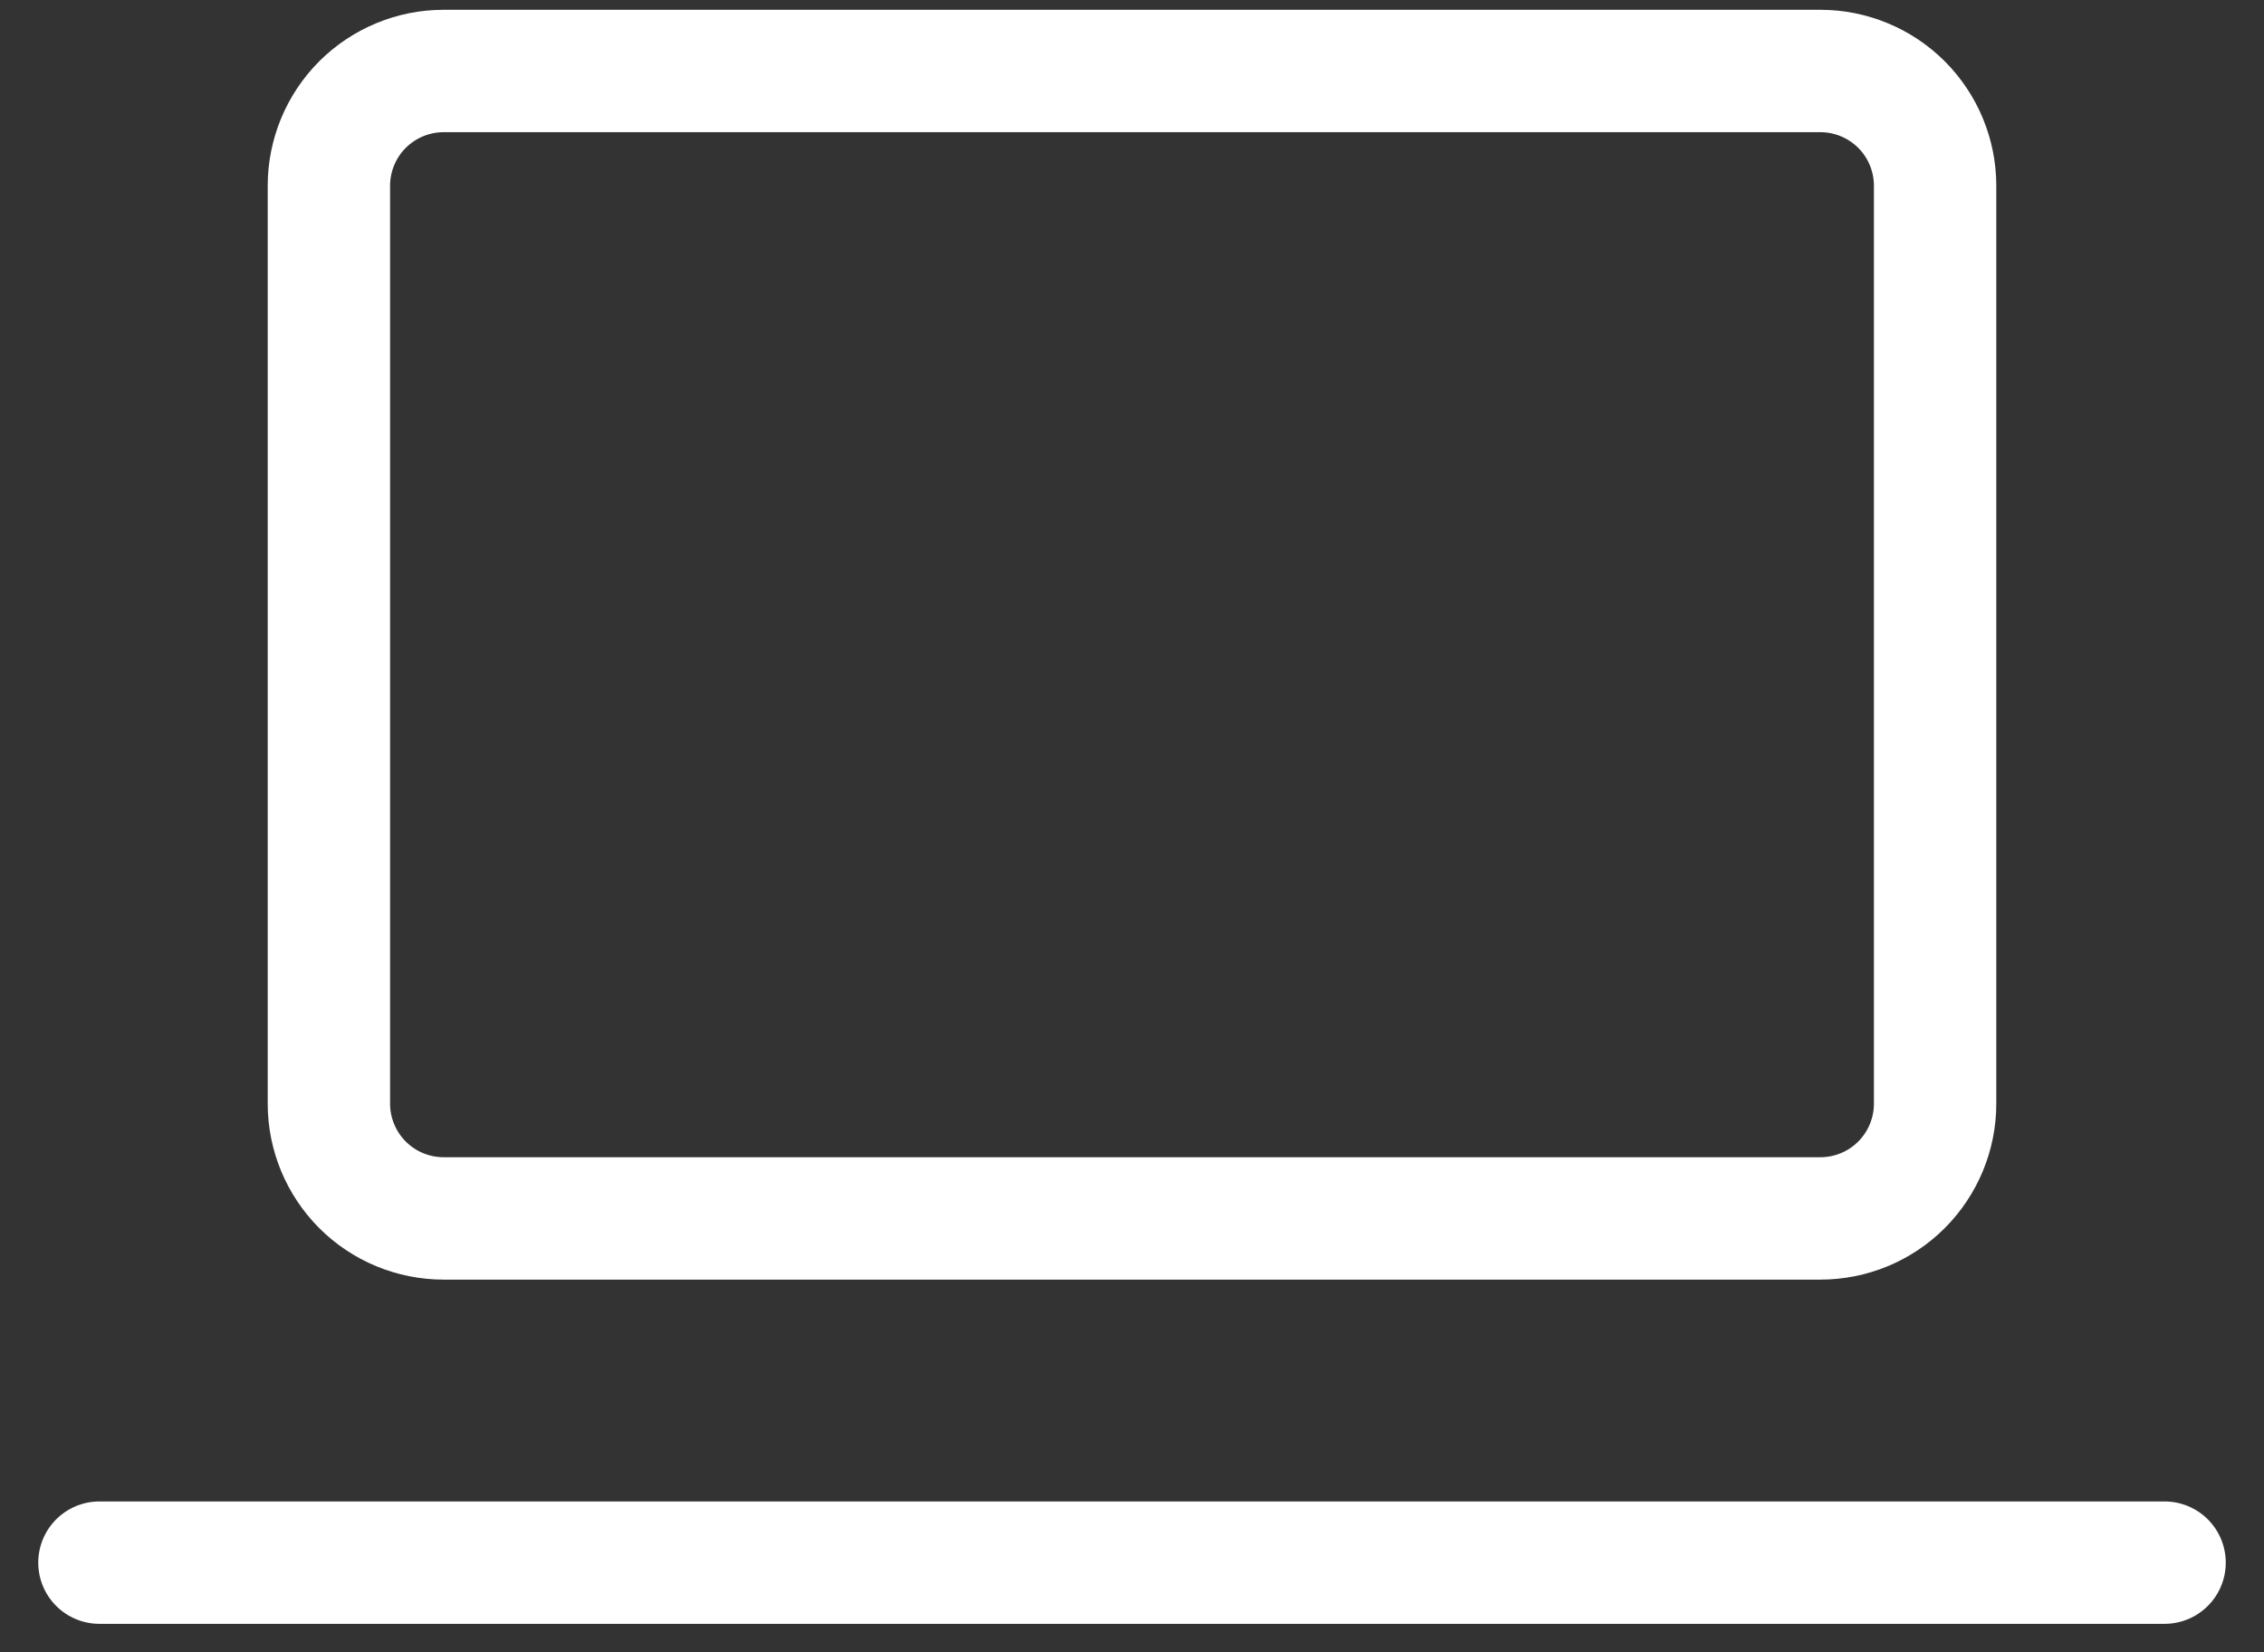 <svg width="37" height="27" viewBox="0 0 37 27" fill="none" xmlns="http://www.w3.org/2000/svg">
<rect x="0" y="0" width="37" height="27" fill="#333333" stroke="none"/>
<path d="M1.625 25.535H35.375M5.375 3.035C5.375 2.538 5.573 2.061 5.924 1.709C6.276 1.358 6.753 1.16 7.25 1.16H29.75C30.247 1.16 30.724 1.358 31.076 1.709C31.427 2.061 31.625 2.538 31.625 3.035V18.035C31.625 18.532 31.427 19.009 31.076 19.361C30.724 19.713 30.247 19.91 29.75 19.91H7.25C6.753 19.91 6.276 19.713 5.924 19.361C5.573 19.009 5.375 18.532 5.375 18.035V3.035Z" stroke="white" stroke-width="2" stroke-linecap="round" stroke-linejoin="round"/>
</svg>
